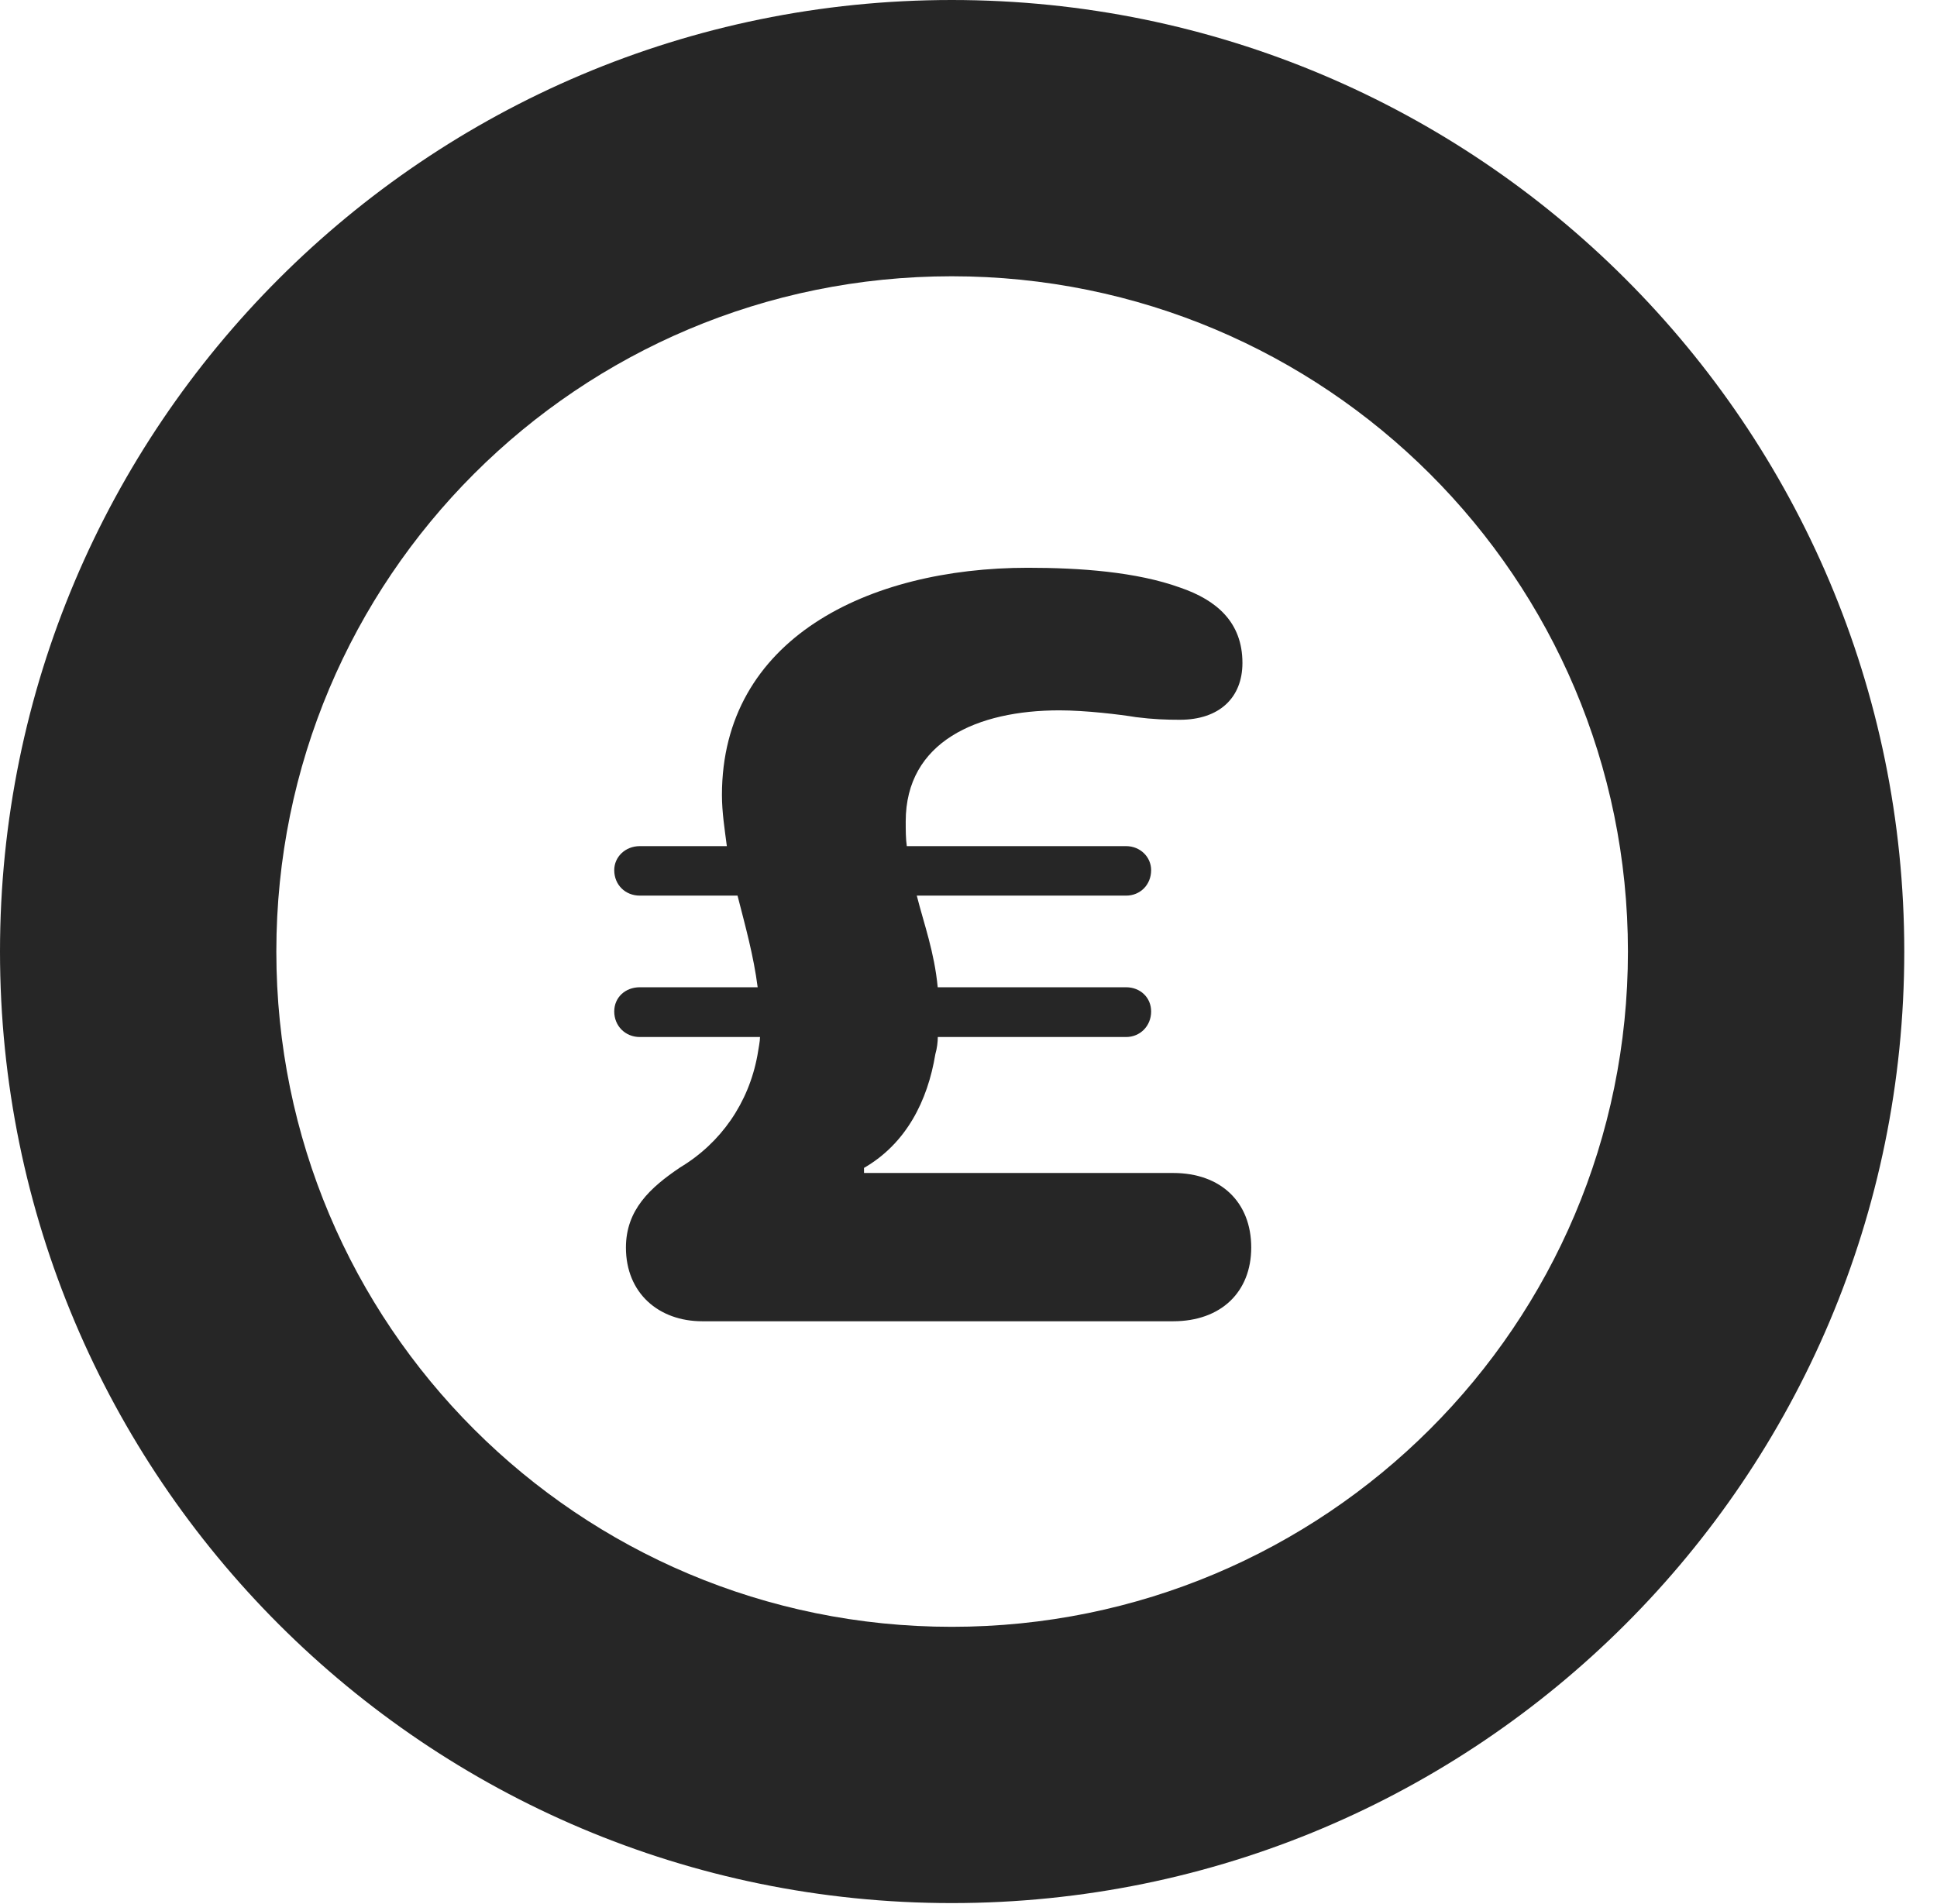 <?xml version="1.0" encoding="UTF-8"?>
<!--Generator: Apple Native CoreSVG 326-->
<!DOCTYPE svg PUBLIC "-//W3C//DTD SVG 1.1//EN" "http://www.w3.org/Graphics/SVG/1.1/DTD/svg11.dtd">
<svg version="1.1" xmlns="http://www.w3.org/2000/svg" xmlns:xlink="http://www.w3.org/1999/xlink"
       viewBox="0 0 21.365 21.006">
       <g>
              <rect height="21.006" opacity="0" width="21.365" x="0" y="0" />
              <path d="M10.498 20.996C16.302 20.996 21.004 16.295 21.004 10.498C21.004 4.702 16.302 0 10.498 0C4.702 0 0 4.702 0 10.498C0 16.295 4.702 20.996 10.498 20.996ZM10.498 17.948C6.378 17.948 3.048 14.618 3.048 10.498C3.048 6.378 6.378 3.048 10.498 3.048C14.618 3.048 17.956 6.378 17.956 10.498C17.956 14.618 14.618 17.948 10.498 17.948Z"
                     fill="currentColor" fill-opacity="0.85" />
              <path d="M7.746 14.577L12.939 14.577C13.469 14.577 13.801 14.253 13.801 13.763C13.801 13.266 13.469 12.941 12.939 12.941L9.53 12.941L9.53 12.885C9.995 12.616 10.232 12.147 10.317 11.629C10.335 11.569 10.344 11.493 10.344 11.441L12.421 11.441C12.576 11.441 12.697 11.319 12.697 11.159C12.697 11.004 12.576 10.892 12.421 10.892L10.343 10.892C10.305 10.499 10.193 10.2 10.112 9.881L12.421 9.881C12.576 9.881 12.697 9.762 12.697 9.6C12.697 9.454 12.576 9.335 12.421 9.335L10.002 9.335C9.99 9.252 9.99 9.158 9.99 9.063C9.99 8.179 10.784 7.837 11.685 7.837C11.974 7.837 12.354 7.883 12.53 7.912C12.719 7.936 12.863 7.941 13.013 7.941C13.452 7.941 13.704 7.695 13.704 7.314C13.704 6.864 13.418 6.62 13.018 6.483C12.534 6.308 11.909 6.264 11.336 6.264C9.57 6.264 7.963 7.051 7.963 8.771C7.963 8.961 7.993 9.148 8.017 9.335L7.057 9.335C6.897 9.335 6.775 9.454 6.775 9.6C6.775 9.762 6.897 9.881 7.057 9.881L8.135 9.881C8.222 10.222 8.312 10.543 8.357 10.892L7.057 10.892C6.897 10.892 6.775 11.004 6.775 11.159C6.775 11.319 6.897 11.441 7.057 11.441L8.383 11.441C8.383 11.488 8.366 11.57 8.354 11.645C8.257 12.169 7.952 12.609 7.503 12.879C7.17 13.103 6.904 13.349 6.904 13.764C6.904 14.267 7.266 14.577 7.746 14.577Z"
                     fill="currentColor" fill-opacity="0.85" />
       </g>
</svg>
